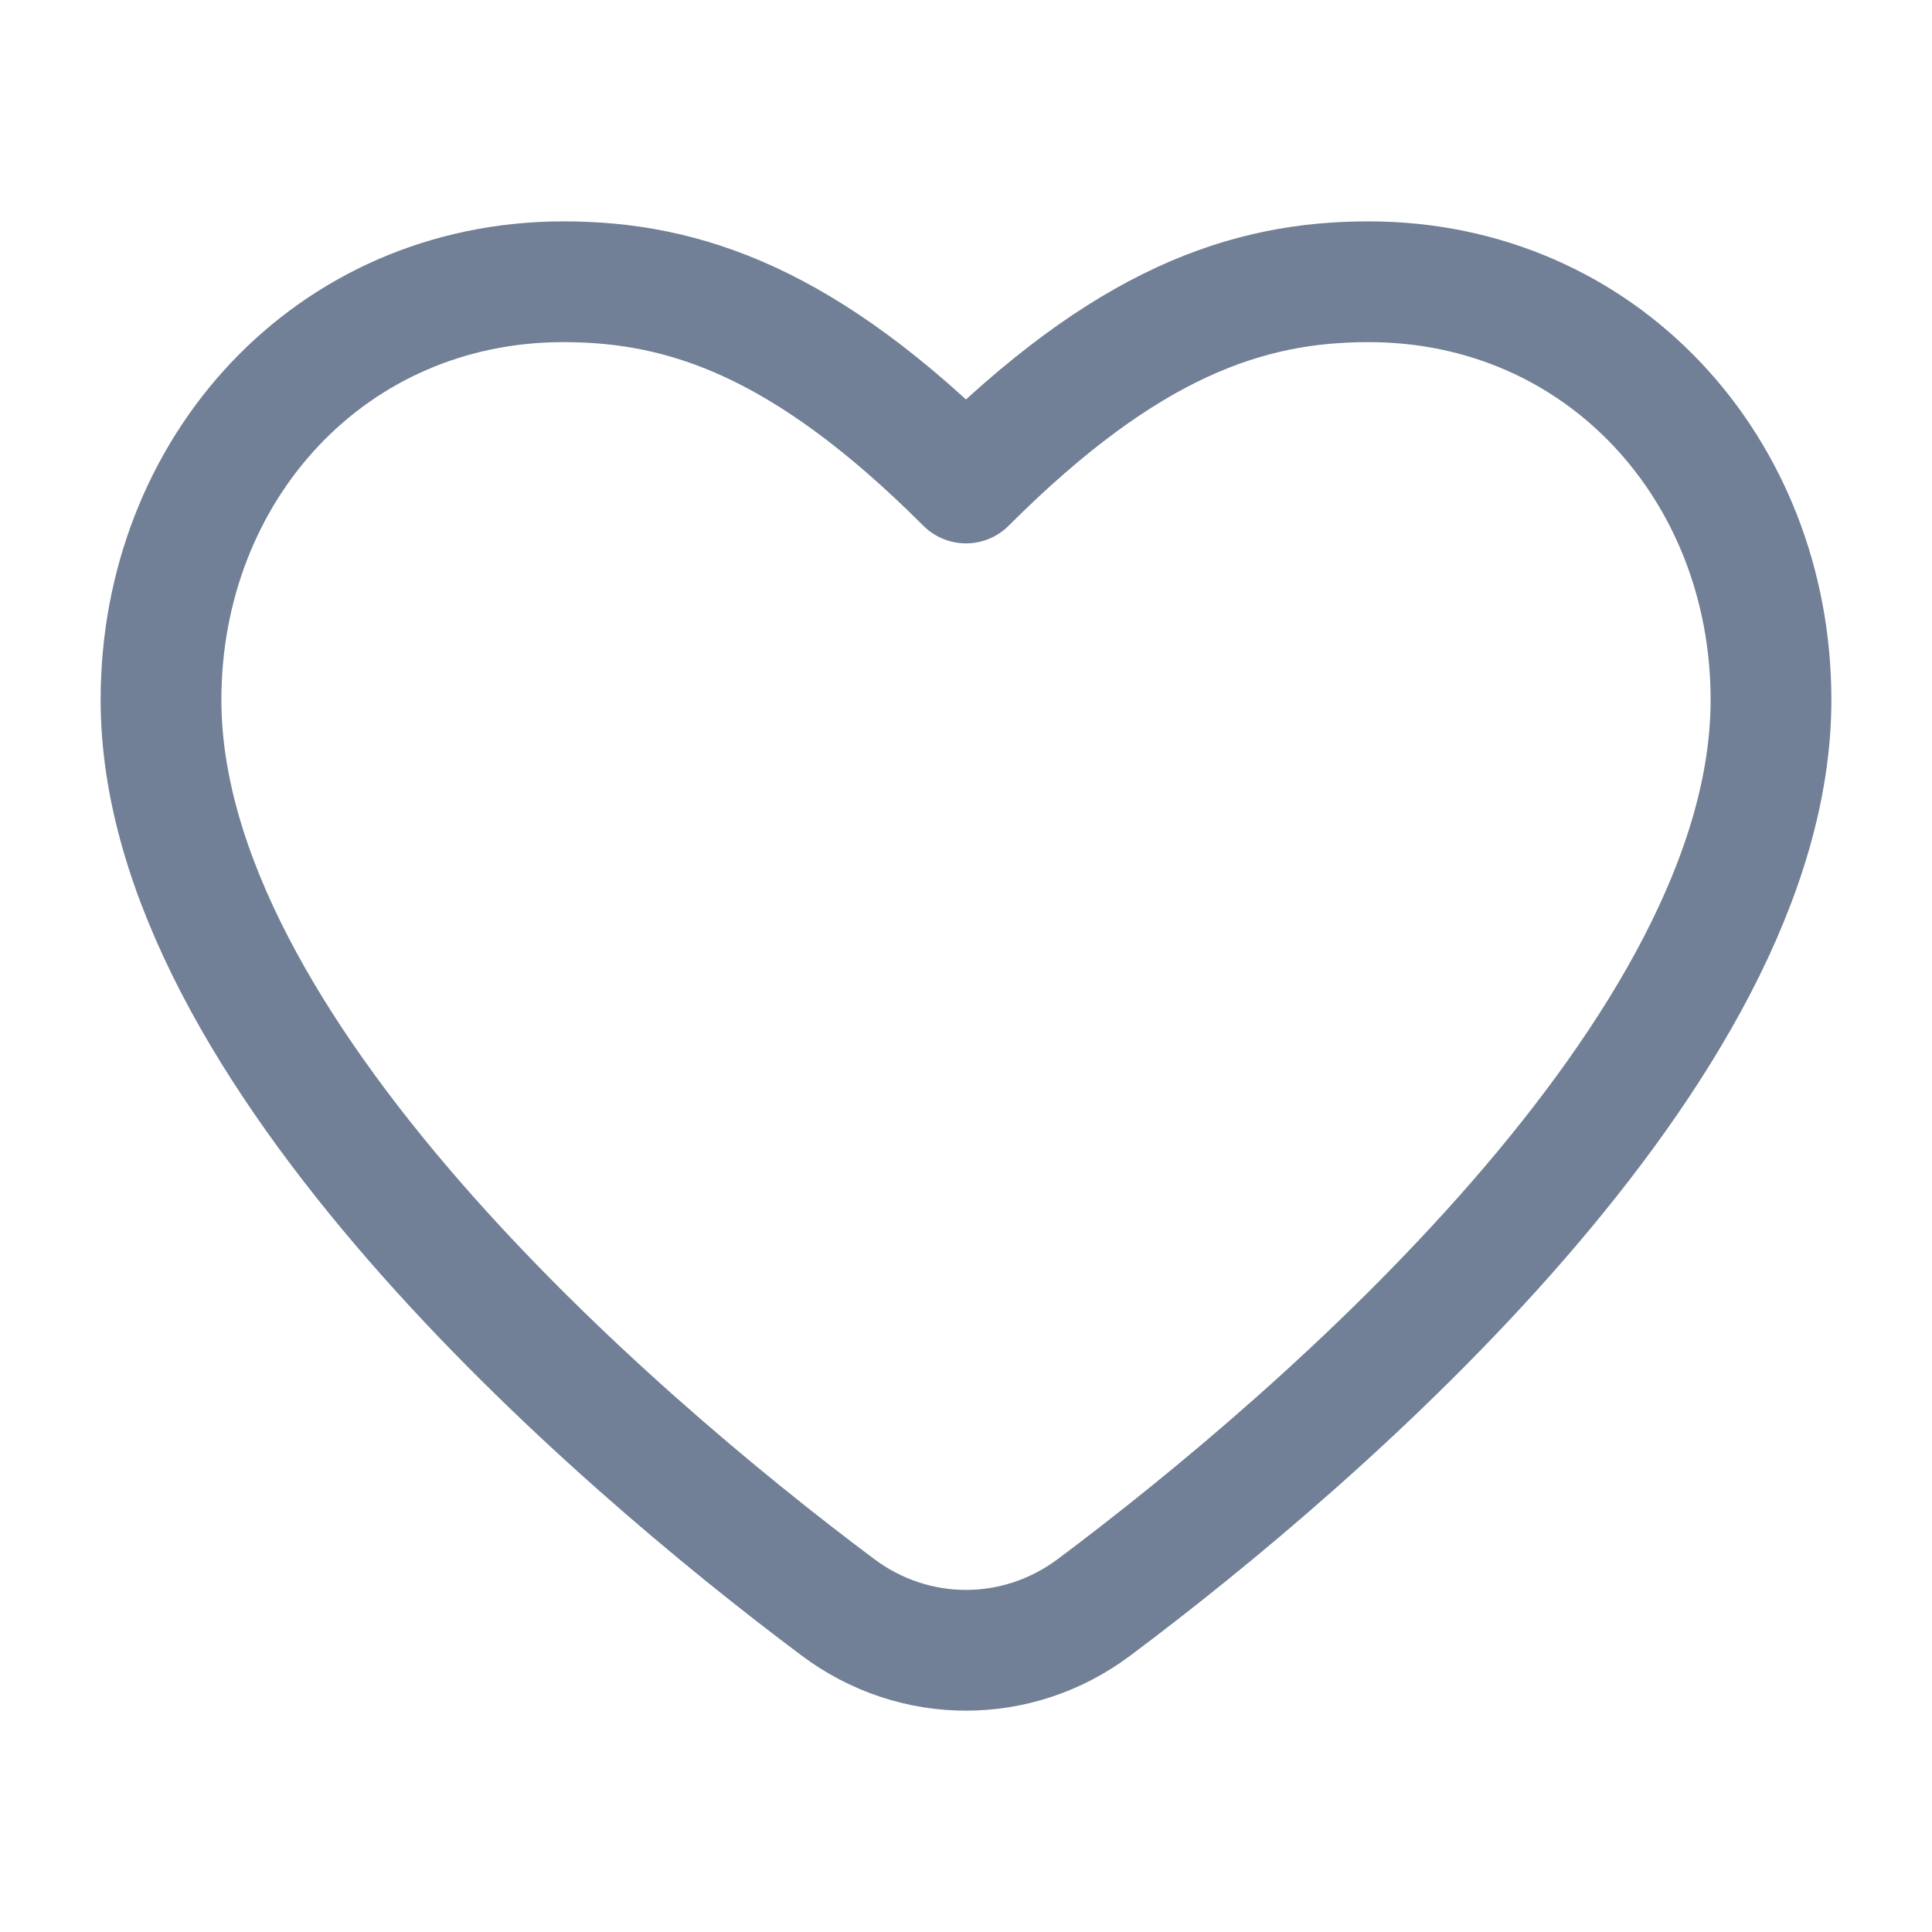 <svg width="24" height="24" viewBox="0 0 24 24" fill="none" xmlns="http://www.w3.org/2000/svg">
<path d="M10.411 19.968C7.589 17.858 2 13.035 2 8.694C2 5.826 4.105 3.5 7 3.5C8.5 3.5 10 4 12 6C14 4 15.5 3.5 17 3.5C19.895 3.5 22 5.826 22 8.694C22 13.035 16.411 17.858 13.589 19.968C12.64 20.678 11.36 20.678 10.411 19.968Z" stroke="#718096" stroke-width="1.5" stroke-linecap="round" stroke-linejoin="round"/>
</svg>
